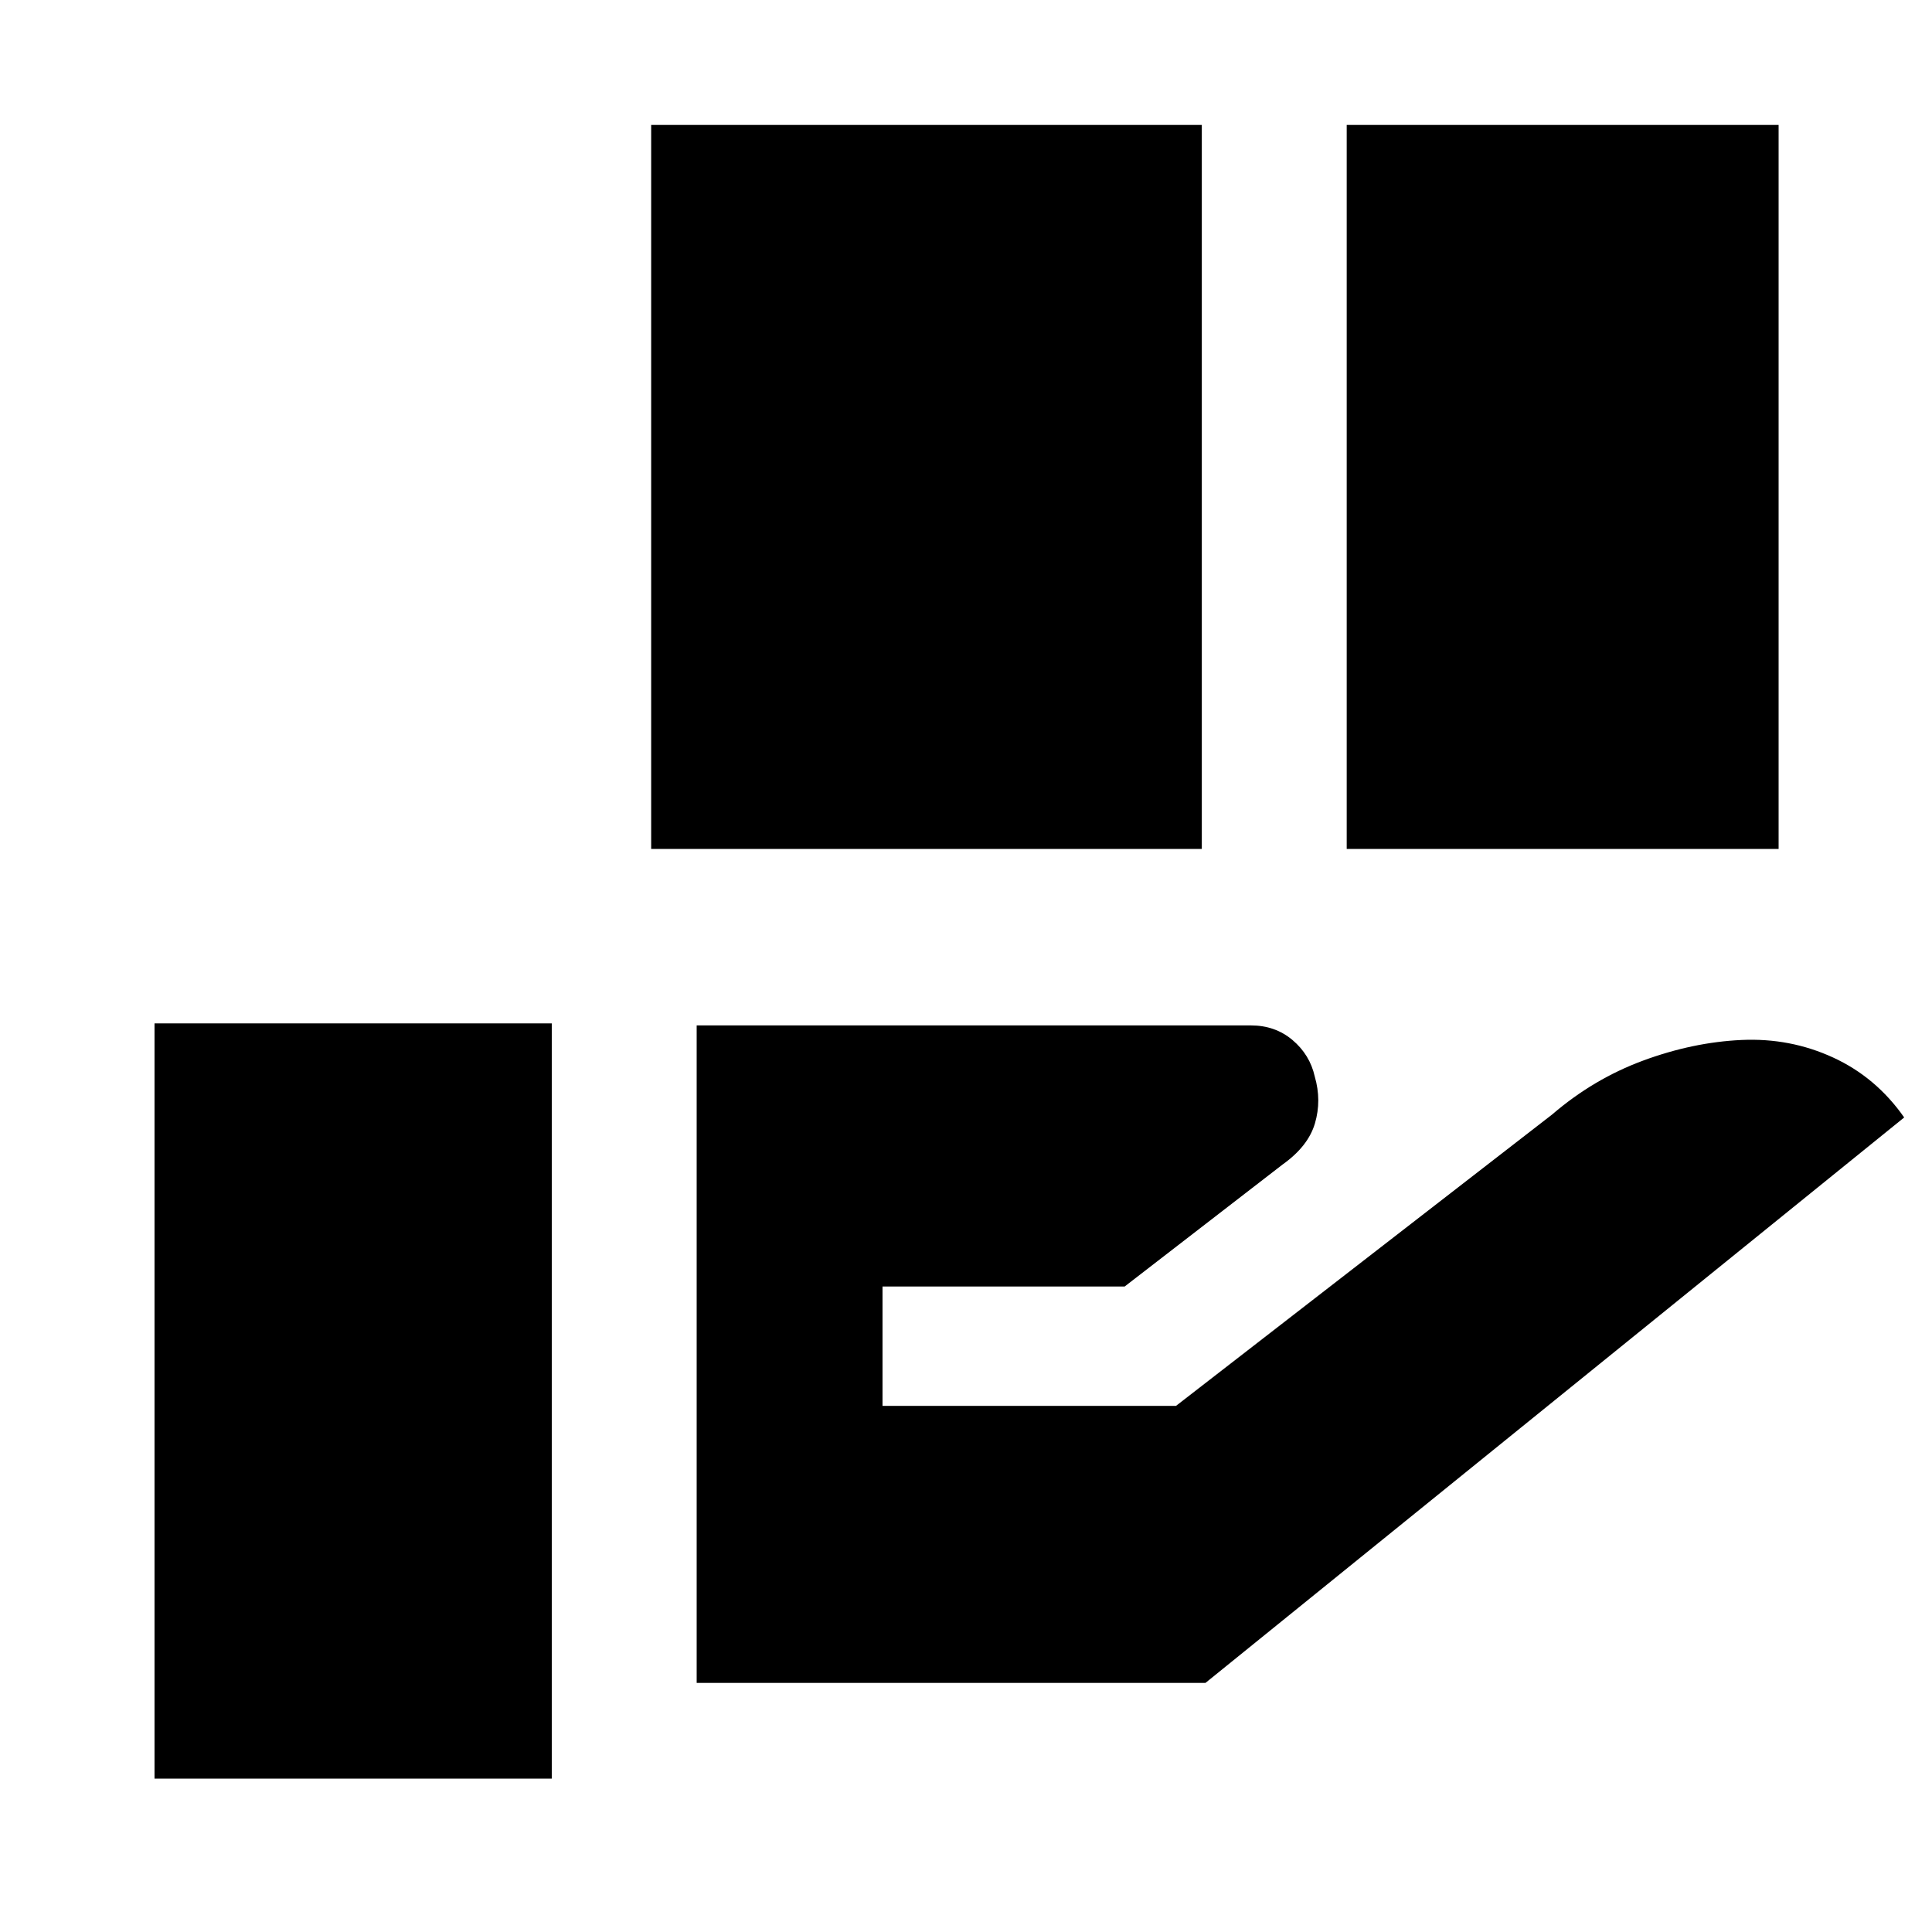 <svg xmlns="http://www.w3.org/2000/svg" height="20" viewBox="0 -960 960 960" width="20"><path d="M323.56-538.17v-359.74h273.61v359.74H323.56Zm345.61 0v-359.74h214.61v359.74H669.17Zm-323 414.39v-326.7h275.4q12.06 0 20.68 7.28 8.62 7.29 11.05 18.14 3.44 11.84.09 23.24-3.35 11.39-16.04 20.43l-78.52 60.65H438.52v59.31h145.83l186.91-144.79q20.57-17.69 45.26-26.8 24.7-9.11 48.83-10.22 24.13-1.11 45.48 8.7 21.35 9.8 35.35 29.8L599-123.78H346.17ZM76.78-76.22v-375.26h197.39v375.26H76.78Z"/></svg>